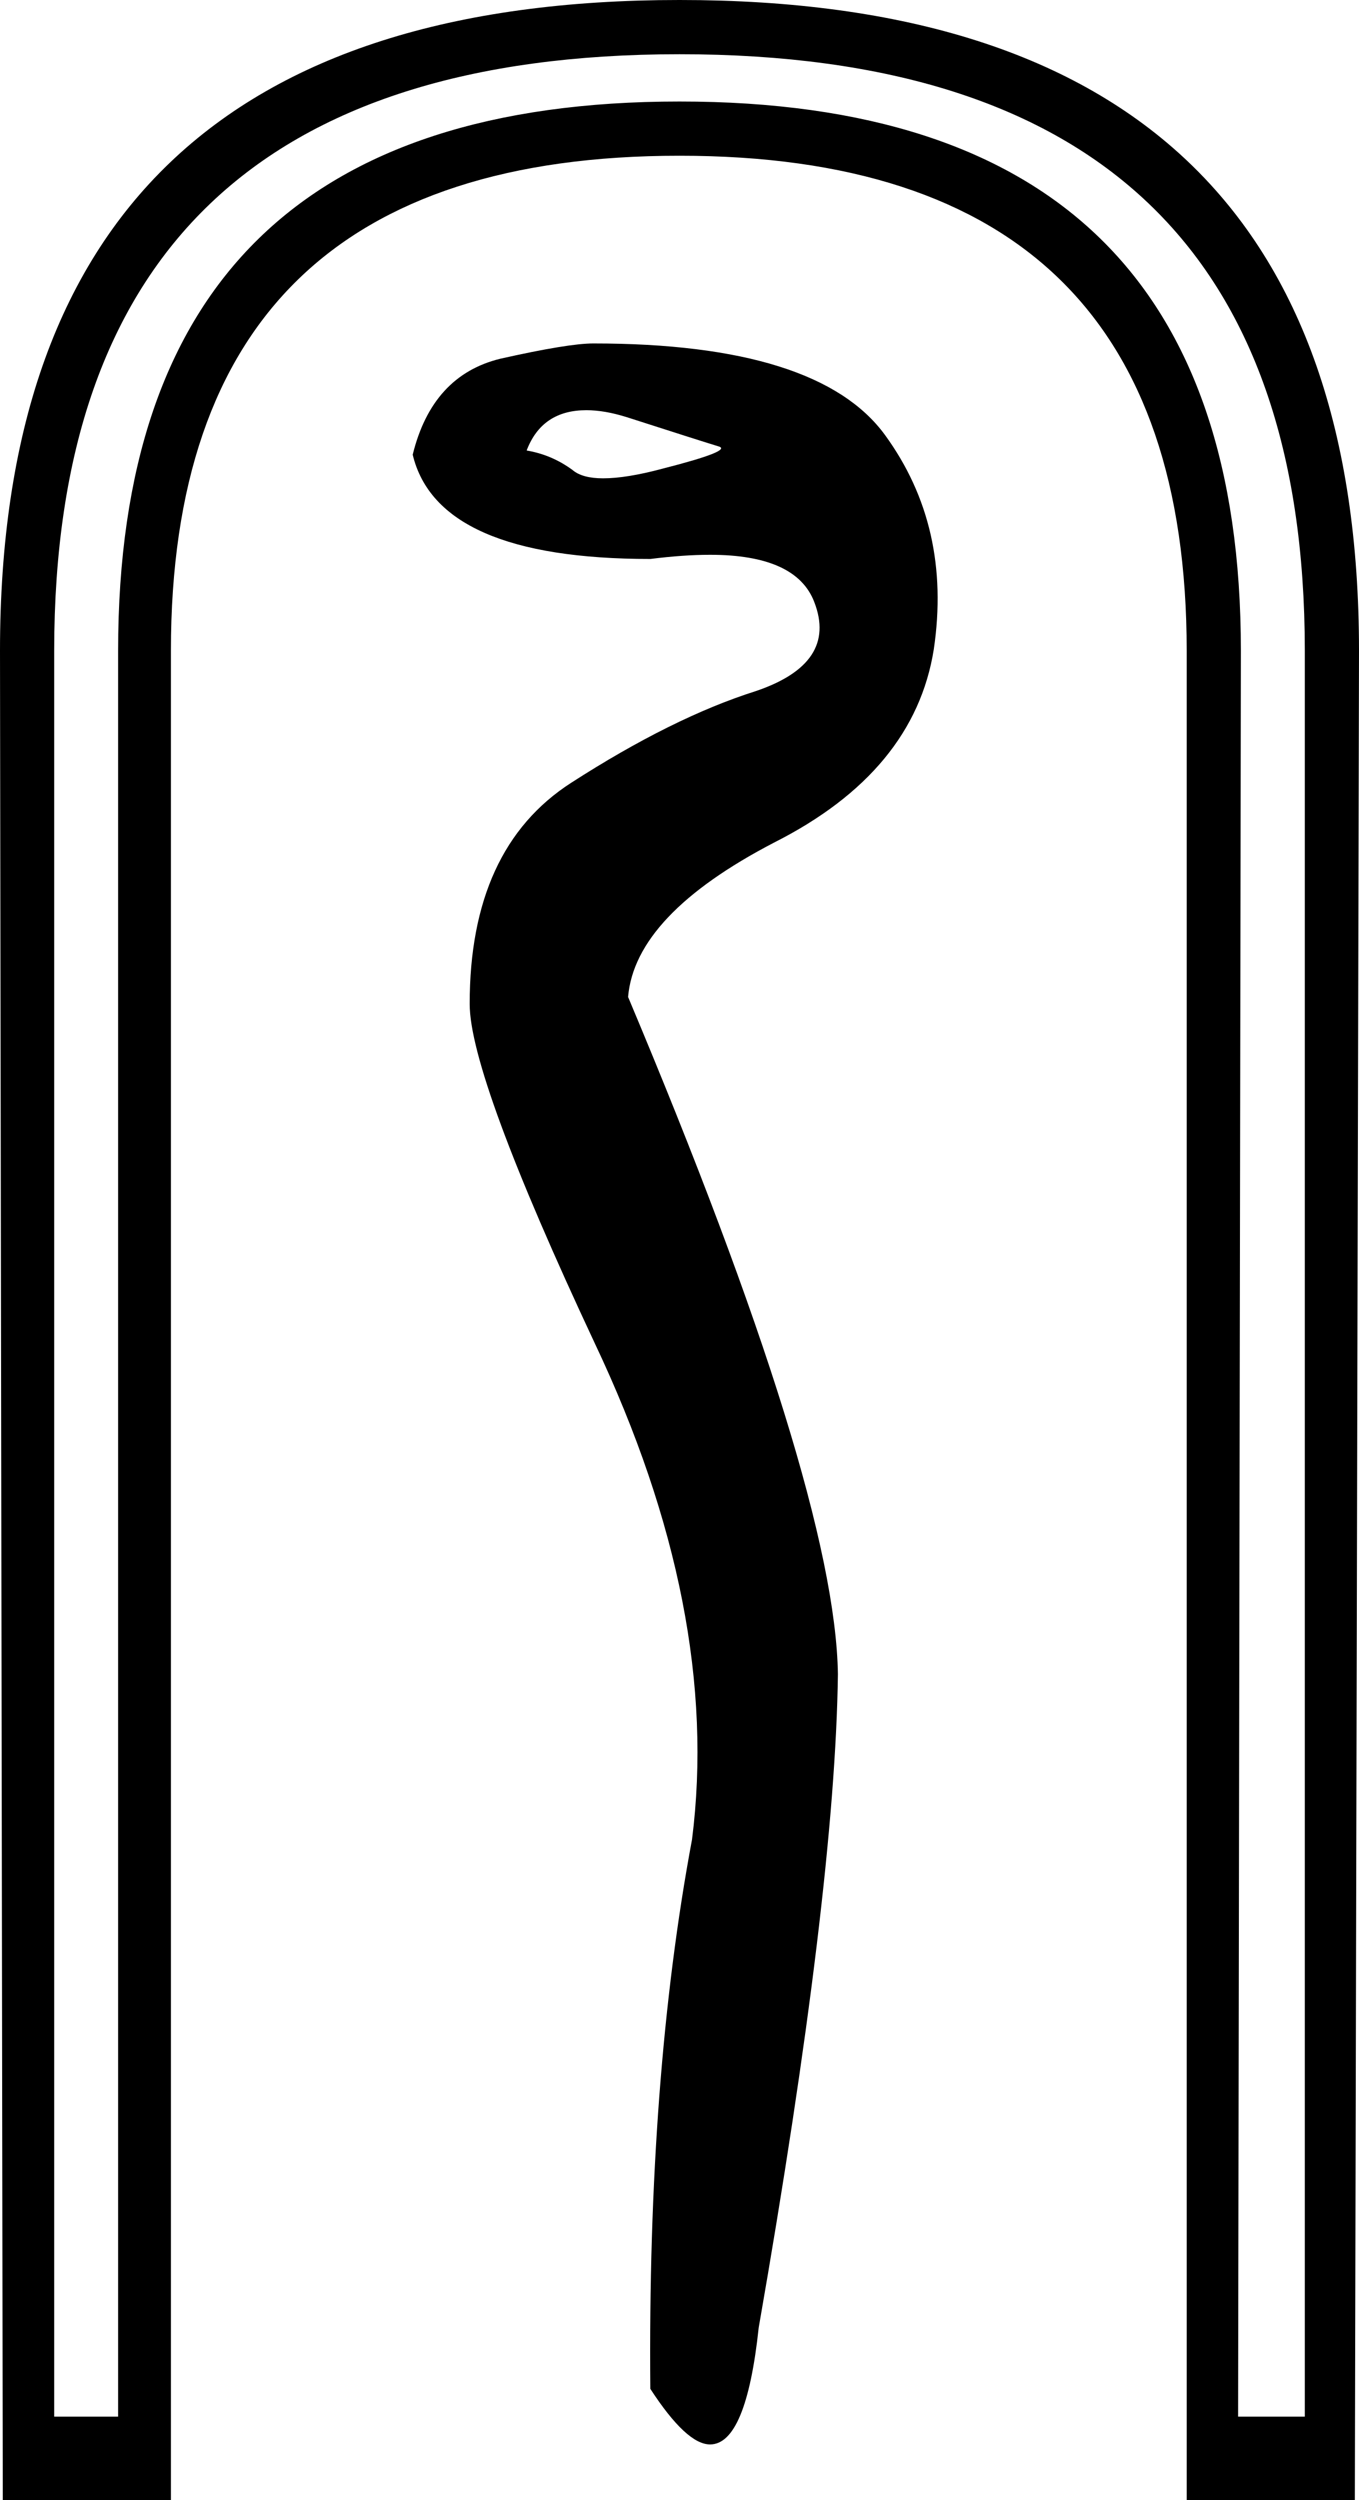 <?xml version='1.0' encoding ='UTF-8' standalone='yes'?>
<svg width='9.78' height='17.98' xmlns='http://www.w3.org/2000/svg' xmlns:xlink='http://www.w3.org/1999/xlink' >
<path style='fill:black; stroke:none' d=' M 4.22 2.95  Q 4.35 2.95 4.51 3  Q 5.07 3.18 5.17 3.21  Q 5.28 3.24 4.77 3.37  Q 4.51 3.44 4.34 3.44  Q 4.19 3.44 4.12 3.38  Q 3.97 3.27 3.79 3.24  Q 3.9 2.95 4.22 2.95  Z  M 4.89 0.39  Q 9.39 0.39 9.39 4.68  L 9.39 17.38  L 8.91 17.38  L 8.93 4.68  Q 8.93 0.73 4.89 0.73  Q 0.85 0.73 0.85 4.68  L 0.85 17.38  L 0.39 17.38  L 0.39 4.68  Q 0.39 0.39 4.89 0.39  Z  M 4.27 2.47  Q 4.09 2.47 3.6 2.58  Q 3.11 2.7 2.97 3.27  Q 3.15 4.02 4.68 4.02  Q 4.92 3.99 5.11 3.99  Q 5.73 3.99 5.86 4.33  Q 6.03 4.77 5.44 4.97  Q 4.84 5.16 4.11 5.63  Q 3.38 6.1 3.38 7.22  Q 3.38 7.74 4.28 9.66  Q 5.19 11.58 4.98 13.23  Q 4.66 14.94 4.68 17.18  Q 4.94 17.58 5.11 17.58  Q 5.37 17.58 5.46 16.74  Q 6.01 13.59 6.03 12.04  Q 6.01 10.71 4.52 7.17  Q 4.57 6.58 5.57 6.06  Q 6.58 5.55 6.72 4.67  Q 6.85 3.79 6.37 3.13  Q 5.89 2.47 4.27 2.47  Z  M 4.89 0  Q 0 0 0 4.68  L 0.02 17.98  L 1.23 17.98  L 1.23 4.68  Q 1.23 1.12 4.89 1.12  Q 8.54 1.12 8.54 4.68  L 8.54 17.98  L 9.75 17.98  L 9.78 4.68  Q 9.78 0 4.89 0  Z '/></svg>
